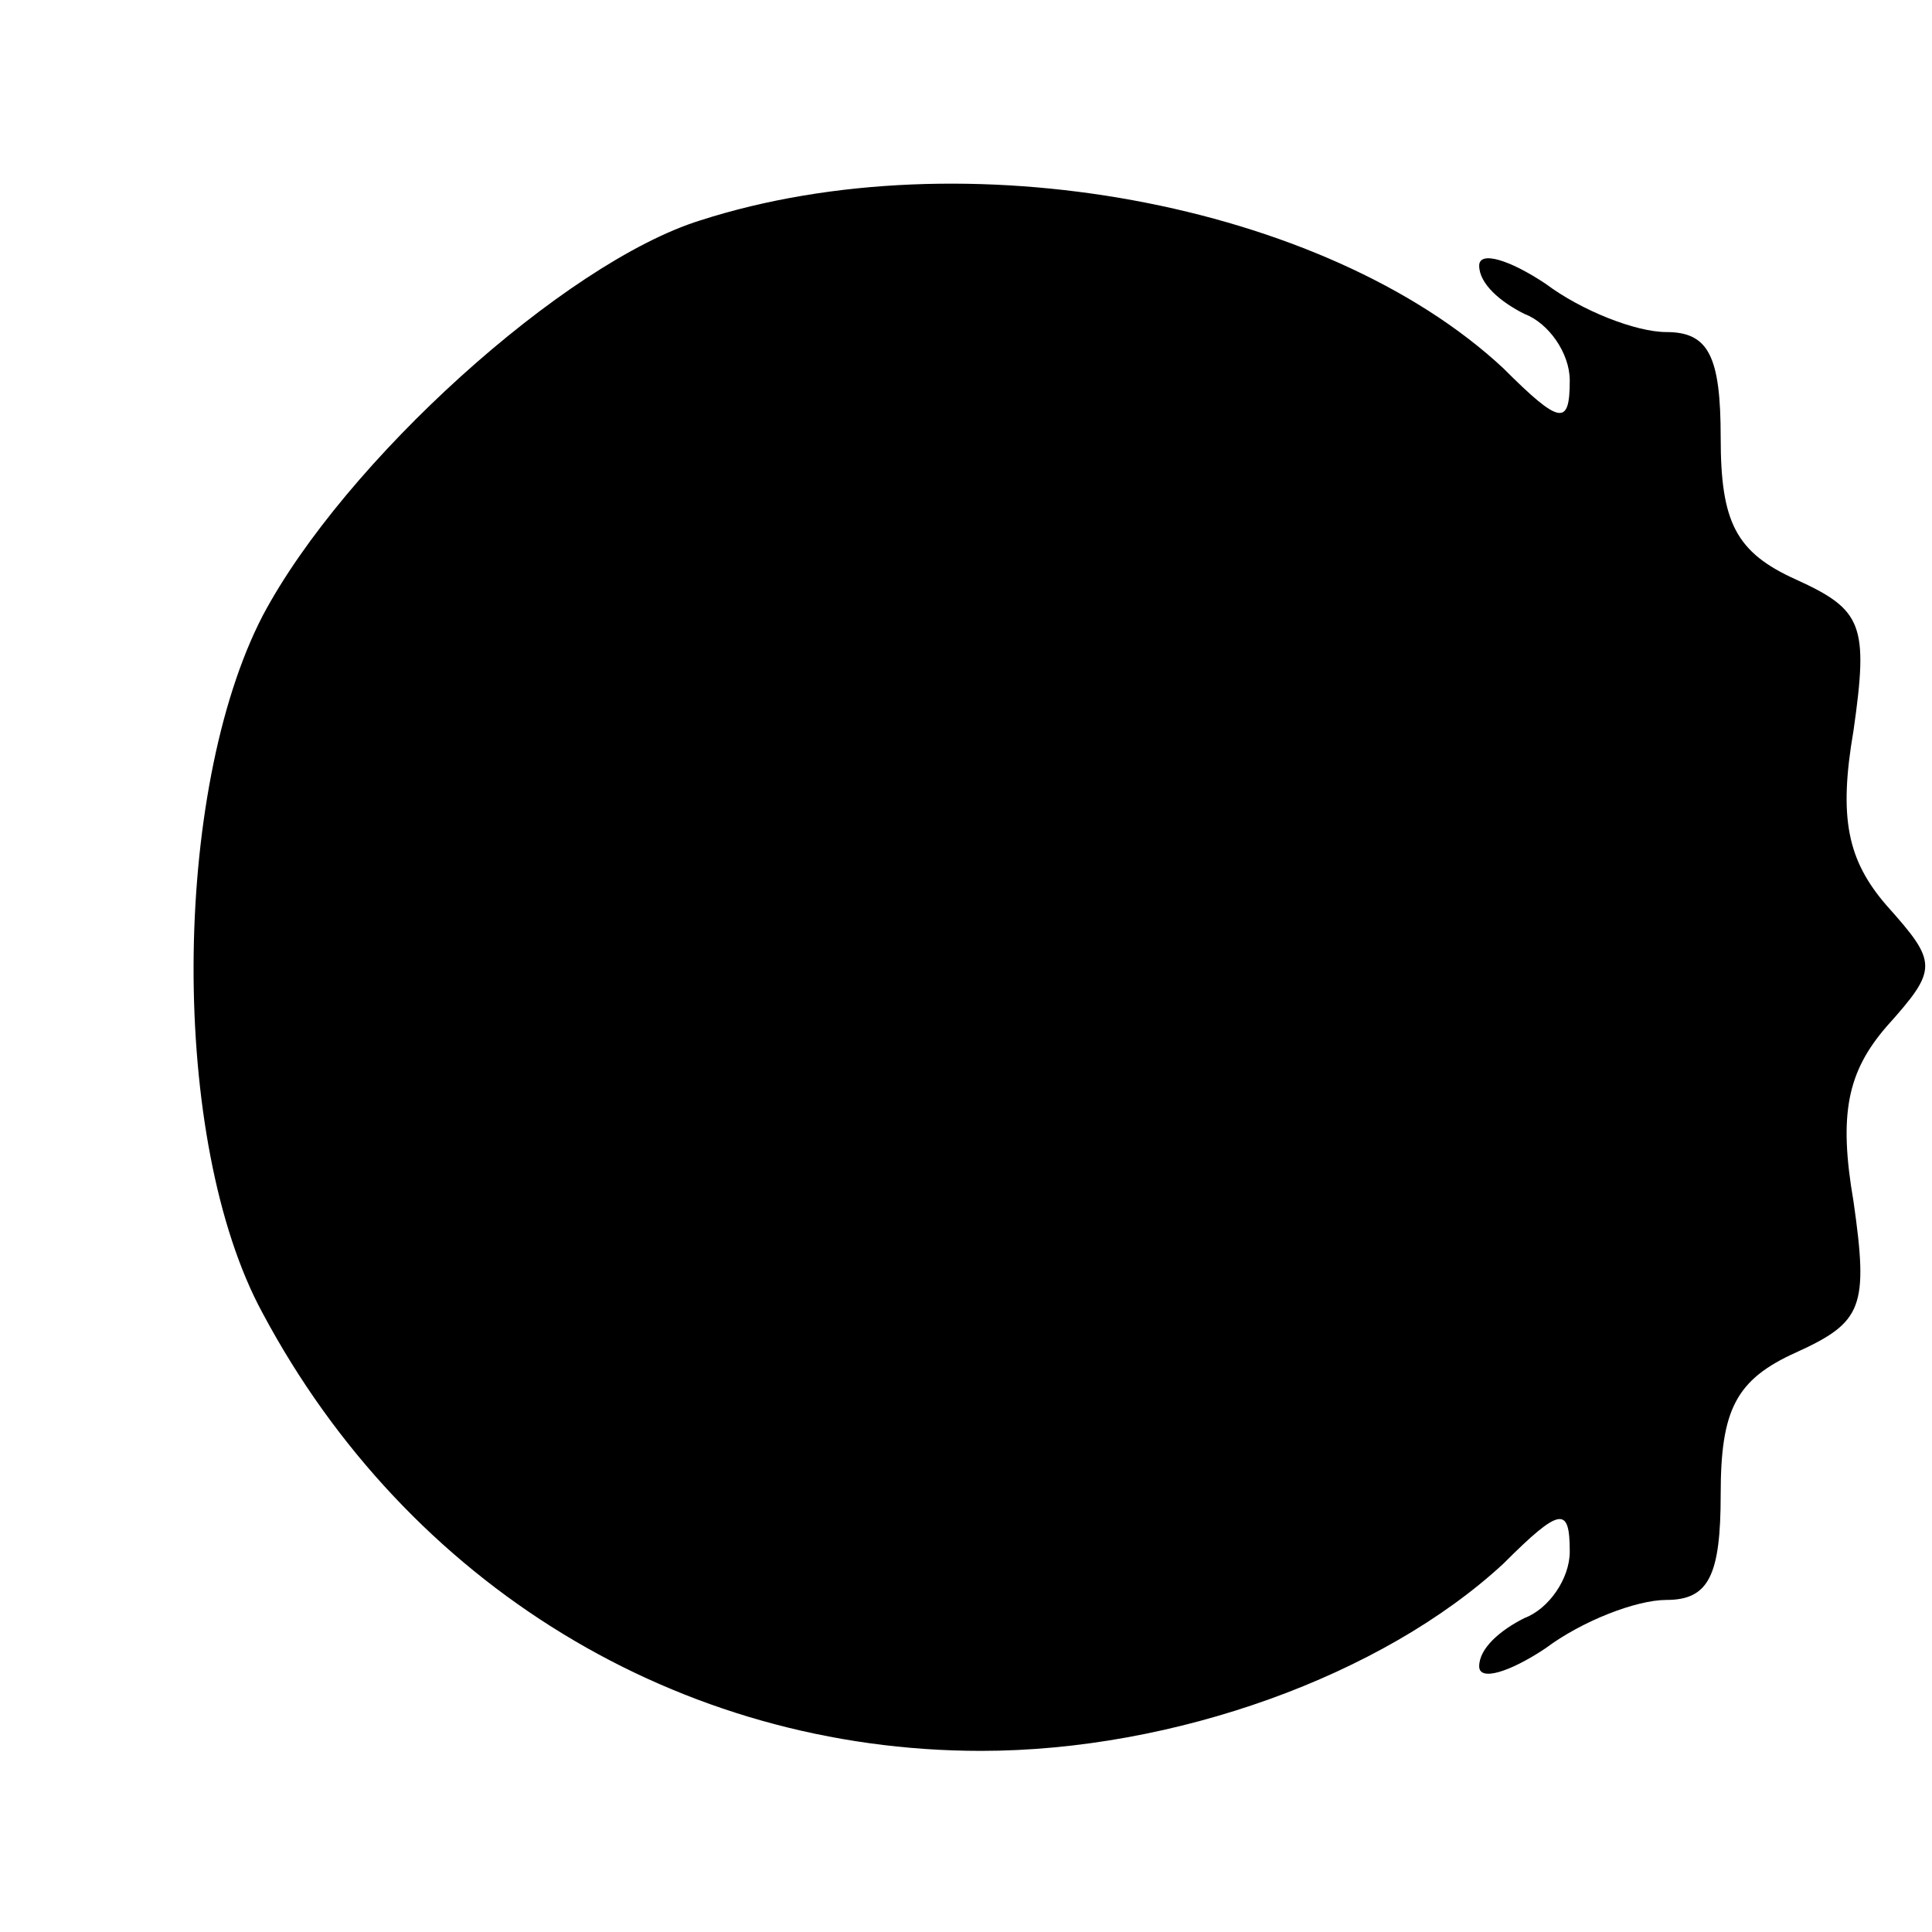 <?xml version="1.0" standalone="no"?>
<!DOCTYPE svg PUBLIC "-//W3C//DTD SVG 20010904//EN"
 "http://www.w3.org/TR/2001/REC-SVG-20010904/DTD/svg10.dtd">
<svg version="1.0" xmlns="http://www.w3.org/2000/svg"
 width="64pt" height="64pt" viewBox="0 0 64 64"
 preserveAspectRatio="xMidYMid meet">

<g transform="translate(0,64) scale(0.1,-0.1)"
fill="#000000" stroke="none">
<path d="M232 567 c-45 -14 -118 -80 -145 -131 -30 -58 -31 -174 0 -231 48
-90 138 -145 238 -145 64 0 133 25 173 62 19 19 22 19 22 4 0 -9 -7 -19 -15
-22 -8 -4 -15 -10 -15 -16 0 -5 10 -2 22 6 12 9 30 16 40 16 14 0 18 8 18 35
0 28 5 38 25 47 22 10 24 15 19 50 -5 29 -2 43 11 58 17 19 17 21 0 40 -13 15
-16 29 -11 58 5 35 3 40 -19 50 -20 9 -25 19 -25 47 0 27 -4 35 -18 35 -10 0
-28 7 -40 16 -12 8 -22 11 -22 6 0 -6 7 -12 15 -16 8 -3 15 -13 15 -22 0 -15
-3 -15 -22 4 -59 55 -179 77 -266 49z"/>
</g>
</svg>
